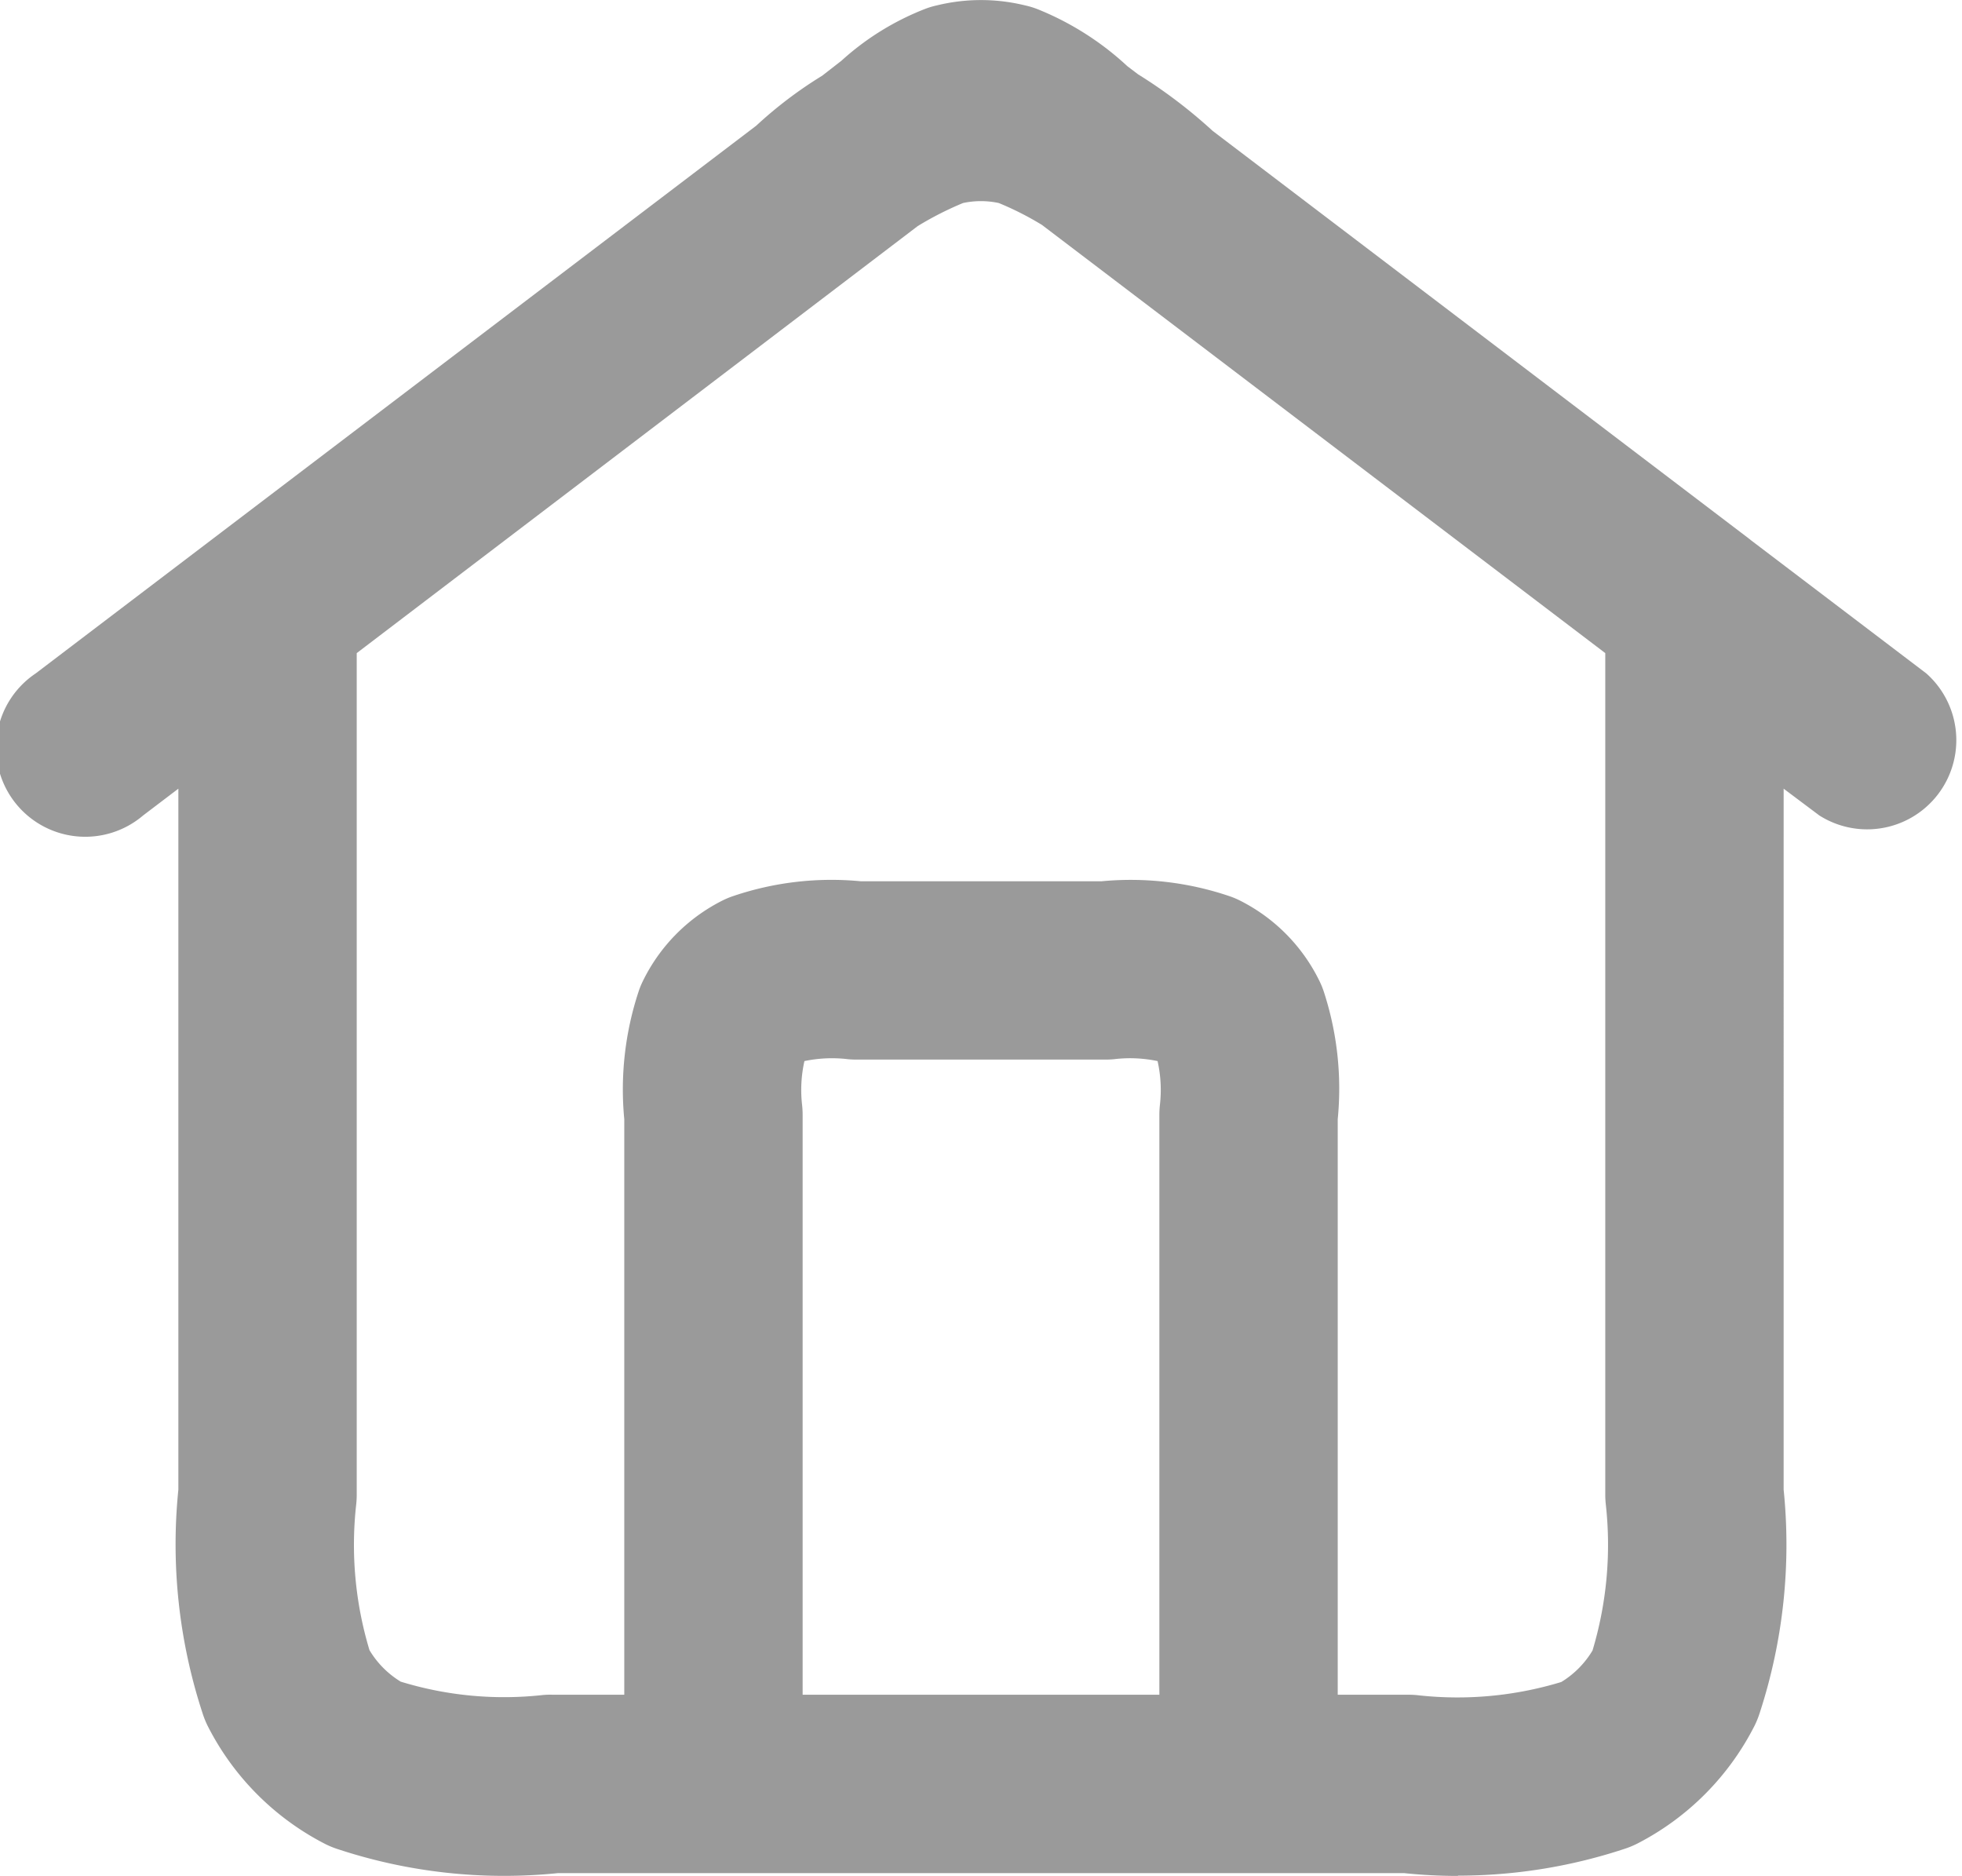 <svg xmlns="http://www.w3.org/2000/svg" width="22" height="21.031" viewBox="0 0 22 21.031">
    <path id="Home"
        d="M16.347,21.031a5.732,5.732,0,0,1-.6-.031H6.254a5.949,5.949,0,0,1-2.481-.274,1.008,1.008,0,0,1-.144-.062,3.024,3.024,0,0,1-1.3-1.314,1.025,1.025,0,0,1-.059-.147A6.074,6.074,0,0,1,2,16.7V8.842l-.395.3A1,1,0,1,1,.4,7.55l8.08-6.141a4.694,4.694,0,0,1,.739-.56L9.435.681A3.025,3.025,0,0,1,10.373.1.9.9,0,0,1,10.507.06a2.076,2.076,0,0,1,.985,0A.921.921,0,0,1,11.627.1a3.27,3.27,0,0,1,1.014.642l.12.091a5.624,5.624,0,0,1,.836.634L19.6,6.03l.034.027L21.6,7.55A1,1,0,0,1,20.4,9.142l-.4-.3V16.7a6.082,6.082,0,0,1-.267,2.5,1.025,1.025,0,0,1-.059.147,3.024,3.024,0,0,1-1.3,1.314,1.008,1.008,0,0,1-.144.062,5.941,5.941,0,0,1-1.88.305M15,19h.8a.857.857,0,0,1,.113.007,4,4,0,0,0,1.594-.15,1.037,1.037,0,0,0,.35-.353,4.12,4.12,0,0,0,.149-1.638A1,1,0,0,1,18,16.757V7.322l-6.316-4.8a3.4,3.4,0,0,0-.485-.246.958.958,0,0,0-.4,0,3.633,3.633,0,0,0-.509.259L4,7.322v9.435a1,1,0,0,1-.006.11A4.086,4.086,0,0,0,4.143,18.5a1.037,1.037,0,0,0,.35.353,3.943,3.943,0,0,0,1.594.15A.857.857,0,0,1,6.2,19H7V12.547a3.5,3.5,0,0,1,.159-1.426A.9.9,0,0,1,7.208,11a1.984,1.984,0,0,1,.885-.9.925.925,0,0,1,.134-.056,3.43,3.43,0,0,1,1.425-.164h2.7a3.45,3.45,0,0,1,1.425.164.925.925,0,0,1,.134.056,1.984,1.984,0,0,1,.885.9.9.9,0,0,1,.049.121A3.5,3.5,0,0,1,15,12.547ZM9,19h4V12.5a1.032,1.032,0,0,1,.006-.111,1.482,1.482,0,0,0-.026-.493,1.5,1.5,0,0,0-.464-.024.9.9,0,0,1-.116.007H9.6a.9.9,0,0,1-.116-.007,1.507,1.507,0,0,0-.464.024,1.482,1.482,0,0,0-.026.493A1.032,1.032,0,0,1,9,12.5ZM3,16.757H3Z"
        transform="translate(0 0)" fill="#9a9a9a" />
</svg>
